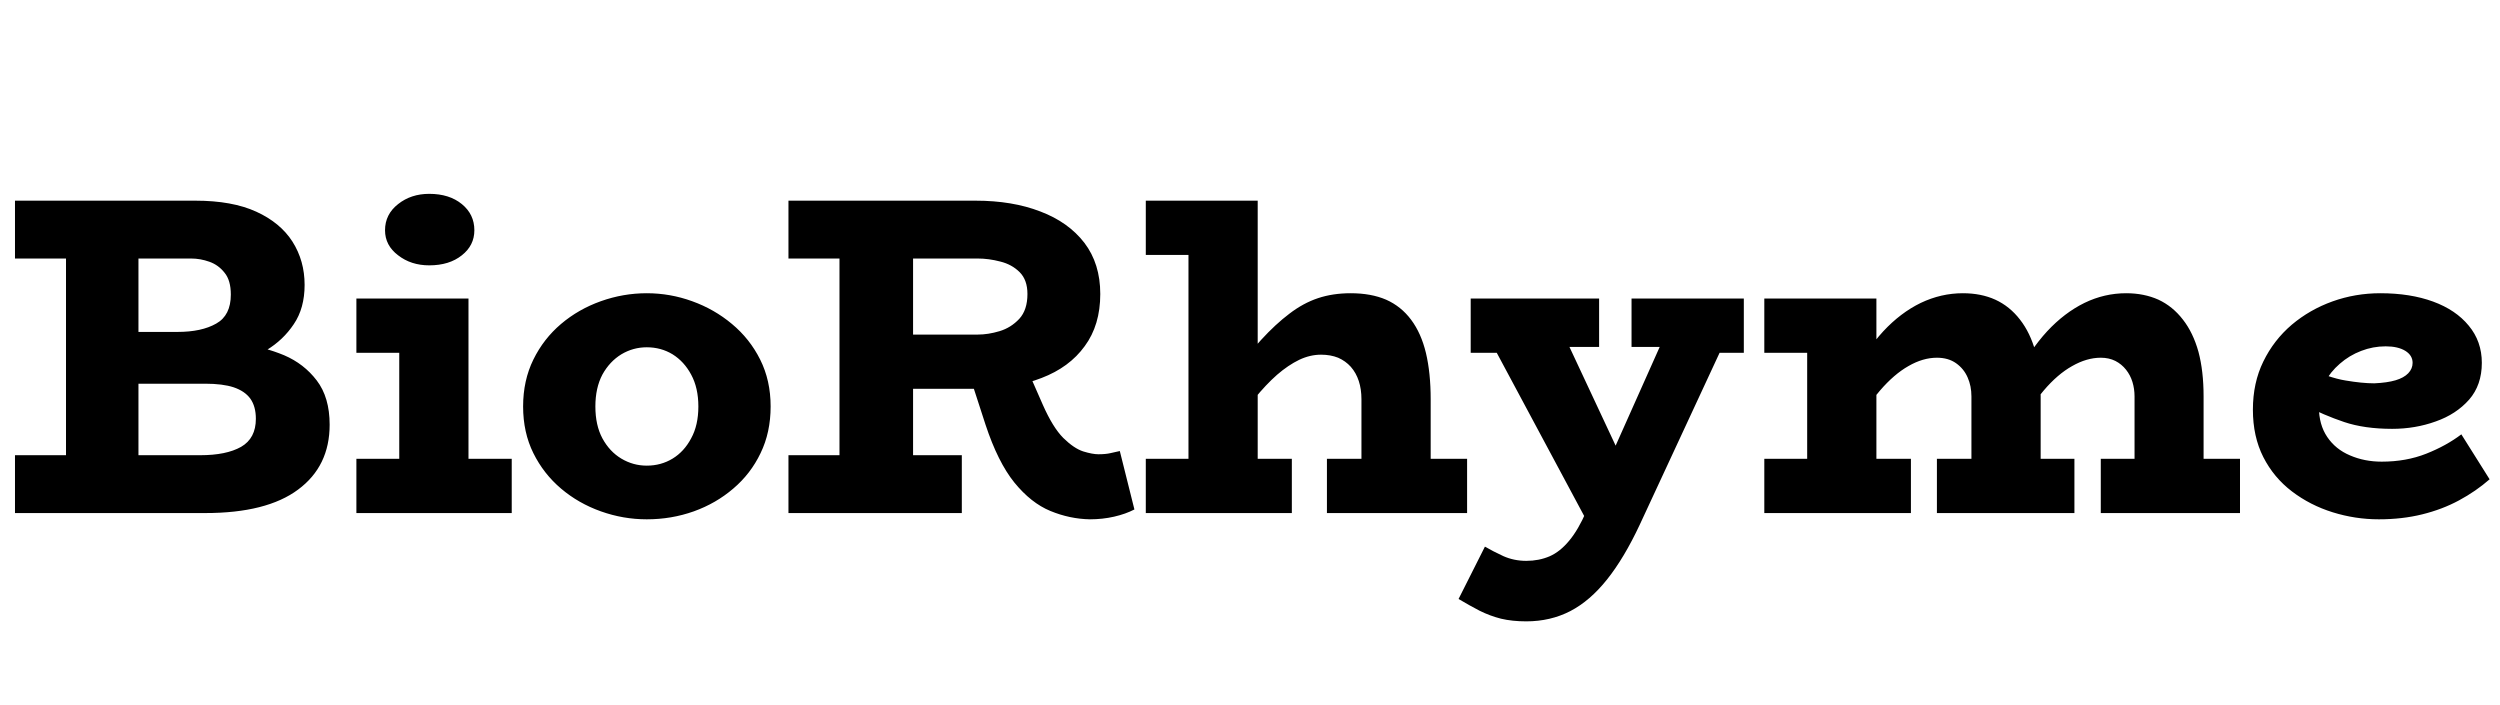 <svg xmlns="http://www.w3.org/2000/svg" xmlns:xlink="http://www.w3.org/1999/xlink" width="131.808" height="37.176"><path fill="black" d="M10.82 27.05L0.79 27.05L0.79 24L10.56 24Q11.93 24 12.71 23.56Q13.49 23.11 13.49 22.08L13.49 22.08Q13.49 21.43 13.20 21.02Q12.91 20.62 12.32 20.42Q11.74 20.23 10.82 20.23L10.82 20.23L6.05 20.23L6.05 17.50L9.36 17.50Q10.63 17.50 11.40 17.06Q12.17 16.63 12.17 15.53L12.17 15.53Q12.17 14.78 11.84 14.38Q11.52 13.97 11.04 13.80Q10.56 13.63 10.08 13.63L10.08 13.63L0.79 13.63L0.79 10.58L10.30 10.58Q12.24 10.58 13.51 11.16Q14.78 11.74 15.42 12.74Q16.06 13.75 16.06 15.02L16.06 15.02Q16.06 16.25 15.49 17.09Q14.93 17.93 14.05 18.46Q13.18 18.98 12.20 19.21Q11.23 19.44 10.44 19.44L10.44 19.44L10.44 17.98Q11.52 17.98 12.72 18.13Q13.92 18.29 14.98 18.73Q16.03 19.18 16.70 20.06Q17.38 20.95 17.38 22.39L17.38 22.39Q17.38 24.58 15.72 25.81Q14.06 27.05 10.82 27.05L10.82 27.05ZM7.30 25.37L3.48 25.37L3.48 12.34L7.30 12.34L7.30 25.37ZM24.70 26.09L21.05 26.09L21.05 15.74L24.70 15.74L24.70 26.09ZM26.98 27.05L18.79 27.05L18.79 24.19L26.98 24.19L26.98 27.05ZM23.69 18.60L18.79 18.60L18.79 15.74L23.69 15.74L23.69 18.60ZM22.63 13.99L22.63 13.99Q21.67 13.99 20.99 13.46Q20.30 12.94 20.30 12.14L20.30 12.14Q20.30 11.30 20.99 10.76Q21.67 10.22 22.63 10.22L22.63 10.22Q23.69 10.22 24.35 10.76Q25.01 11.30 25.01 12.14L25.01 12.14Q25.01 12.94 24.35 13.46Q23.69 13.99 22.63 13.99ZM34.10 27.38L34.10 27.38Q32.86 27.38 31.68 26.96Q30.50 26.54 29.58 25.76Q28.66 24.98 28.12 23.89Q27.58 22.80 27.58 21.43L27.58 21.43Q27.58 20.06 28.12 18.96Q28.66 17.86 29.58 17.08Q30.50 16.30 31.68 15.88Q32.86 15.46 34.10 15.46L34.10 15.46Q35.33 15.46 36.49 15.88Q37.66 16.30 38.59 17.08Q39.53 17.86 40.08 18.96Q40.63 20.06 40.63 21.43L40.63 21.43Q40.63 22.80 40.10 23.89Q39.58 24.98 38.66 25.76Q37.75 26.54 36.58 26.96Q35.40 27.38 34.10 27.38ZM34.10 24.55L34.10 24.55Q34.85 24.55 35.46 24.18Q36.07 23.81 36.44 23.11Q36.82 22.42 36.82 21.43L36.82 21.43Q36.82 20.45 36.44 19.75Q36.07 19.06 35.46 18.68Q34.85 18.31 34.10 18.31L34.10 18.31Q33.38 18.31 32.76 18.68Q32.14 19.06 31.76 19.75Q31.39 20.45 31.39 21.43L31.39 21.43Q31.39 22.42 31.76 23.11Q32.14 23.81 32.76 24.18Q33.38 24.55 34.10 24.55ZM51.53 20.50L46.80 20.50L46.80 17.64L51.55 17.64Q52.10 17.64 52.70 17.46Q53.30 17.28 53.74 16.81Q54.17 16.34 54.17 15.50L54.17 15.50Q54.17 14.76 53.76 14.35Q53.35 13.94 52.74 13.79Q52.13 13.63 51.55 13.63L51.55 13.63L41.57 13.63L41.57 10.58L51.43 10.58Q53.38 10.58 54.85 11.15Q56.33 11.71 57.17 12.80Q58.01 13.90 58.01 15.50L58.01 15.50Q58.01 17.14 57.19 18.25Q56.38 19.37 54.91 19.93Q53.45 20.50 51.53 20.50L51.53 20.50ZM50.71 27.05L41.57 27.05L41.57 24L50.71 24L50.71 27.05ZM48.14 25.37L44.26 25.37L44.26 12.34L48.14 12.34L48.14 25.37ZM57.46 27.38L57.46 27.38Q56.40 27.36 55.38 26.94Q54.36 26.52 53.48 25.44Q52.61 24.36 51.96 22.39L51.96 22.39L51.22 20.11L54.26 19.70L54.98 21.34Q55.51 22.54 56.06 23.09Q56.62 23.64 57.11 23.80Q57.60 23.95 57.91 23.95L57.91 23.95Q58.30 23.95 58.55 23.89Q58.80 23.83 59.04 23.78L59.04 23.78L59.81 26.86Q59.35 27.10 58.74 27.24Q58.13 27.38 57.46 27.38ZM75.43 27.05L71.78 27.05L71.78 21.05Q71.78 20.52 71.64 20.09Q71.50 19.66 71.22 19.34Q70.94 19.03 70.55 18.86Q70.15 18.70 69.65 18.70L69.65 18.70Q69.07 18.70 68.50 18.97Q67.92 19.25 67.33 19.76Q66.74 20.28 66.14 21.02Q65.54 21.77 64.90 22.73L64.90 22.73L64.90 19.87Q65.74 18.74 66.49 17.92Q67.25 17.09 67.98 16.54Q68.71 15.98 69.49 15.72Q70.27 15.46 71.21 15.46L71.21 15.46Q72.29 15.46 73.08 15.80Q73.87 16.15 74.40 16.86Q74.93 17.57 75.18 18.61Q75.43 19.66 75.43 21.05L75.43 21.05L75.43 27.05ZM68.11 27.05L60.41 27.05L60.41 24.19L68.11 24.19L68.11 27.05ZM77.35 27.05L69.96 27.05L69.96 24.19L77.35 24.19L77.35 27.05ZM60.41 10.58L66.31 10.58L66.31 27.05L62.66 27.05L62.66 13.44L60.41 13.44L60.41 10.58ZM80.47 32.76L80.47 32.76Q79.73 32.76 79.14 32.62Q78.55 32.47 78.01 32.20Q77.47 31.92 76.90 31.58L76.90 31.58L78.29 28.82Q78.70 29.06 79.26 29.32Q79.82 29.57 80.47 29.57L80.47 29.57Q81.14 29.57 81.70 29.33Q82.25 29.09 82.73 28.51Q83.21 27.94 83.64 26.95L83.64 26.95L88.46 16.15L91.80 16.15L86.45 27.67Q85.63 29.42 84.73 30.55Q83.83 31.68 82.79 32.22Q81.74 32.76 80.47 32.76ZM86.62 26.57L84.12 28.32L78.26 17.38L82.32 17.38L86.62 26.57ZM79.99 18.60L77.54 18.60L77.54 15.74L84.31 15.74L84.31 18.29L79.99 18.29L79.99 18.60ZM89.57 18.29L86.02 18.29L86.02 15.74L91.94 15.74L91.94 18.60L89.57 18.60L89.57 18.29ZM97.73 18.60L93.02 18.60L93.02 15.74L97.73 15.74L97.73 18.60ZM98.93 26.09L95.28 26.09L95.28 15.74L98.93 15.74L98.93 26.09ZM100.75 27.05L93.02 27.05L93.02 24.19L100.75 24.19L100.75 27.05ZM107.59 26.09L103.94 26.09L103.94 20.90Q103.94 20.35 103.74 19.90Q103.54 19.44 103.13 19.15Q102.72 18.86 102.12 18.86L102.12 18.86Q101.38 18.86 100.62 19.30Q99.86 19.73 99.12 20.59Q98.38 21.46 97.66 22.73L97.66 22.73L97.66 19.87Q98.38 18.46 99.29 17.47Q100.20 16.49 101.27 15.97Q102.34 15.46 103.49 15.46L103.49 15.46Q104.45 15.46 105.20 15.80Q105.96 16.15 106.50 16.85Q107.04 17.54 107.32 18.55Q107.59 19.56 107.59 20.90L107.59 20.90L107.59 26.09ZM109.37 27.05L102.12 27.05L102.12 24.19L109.37 24.19L109.37 27.05ZM116.18 26.09L112.54 26.09L112.54 20.90Q112.54 20.50 112.43 20.14Q112.32 19.78 112.09 19.49Q111.86 19.20 111.53 19.03Q111.19 18.86 110.76 18.86L110.76 18.86Q110.02 18.86 109.25 19.30Q108.48 19.73 107.75 20.59Q107.02 21.46 106.30 22.73L106.30 22.73L106.30 19.87Q107.02 18.46 107.93 17.47Q108.84 16.49 109.90 15.97Q110.95 15.46 112.10 15.46L112.10 15.46Q113.04 15.46 113.80 15.80Q114.55 16.15 115.09 16.85Q115.63 17.54 115.91 18.55Q116.18 19.56 116.18 20.90L116.18 20.90L116.18 26.09ZM118.10 27.05L110.76 27.05L110.76 24.19L118.10 24.19L118.10 27.05ZM125.42 27.38L125.42 27.38Q124.18 27.38 122.99 27.01Q121.80 26.64 120.84 25.91Q119.88 25.18 119.33 24.10Q118.78 23.02 118.78 21.60L118.78 21.60Q118.78 20.18 119.33 19.06Q119.88 17.93 120.83 17.12Q121.78 16.32 122.98 15.89Q124.18 15.46 125.50 15.46L125.50 15.46Q127.08 15.46 128.28 15.90Q129.48 16.34 130.16 17.17Q130.85 18 130.85 19.13L130.85 19.13Q130.85 20.30 130.18 21.07Q129.50 21.84 128.42 22.22Q127.34 22.61 126.12 22.61L126.12 22.61Q124.66 22.61 123.59 22.25Q122.52 21.89 121.46 21.34L121.46 21.34L121.46 19.30Q122.78 19.92 123.66 20.06Q124.54 20.21 125.18 20.21L125.18 20.21Q125.86 20.18 126.30 20.05Q126.74 19.92 126.97 19.68Q127.20 19.44 127.20 19.13L127.20 19.13Q127.20 18.74 126.82 18.50Q126.43 18.26 125.78 18.26L125.78 18.26Q125.11 18.26 124.49 18.50Q123.86 18.74 123.36 19.18Q122.86 19.61 122.56 20.18Q122.26 20.76 122.26 21.46L122.26 21.46Q122.26 22.39 122.70 23.04Q123.14 23.69 123.90 24.01Q124.66 24.34 125.57 24.34L125.57 24.34Q126.86 24.34 127.92 23.92Q128.98 23.50 129.77 22.90L129.77 22.90L131.26 25.27Q130.54 25.90 129.65 26.38Q128.76 26.86 127.70 27.12Q126.65 27.38 125.42 27.38Z"/></svg>